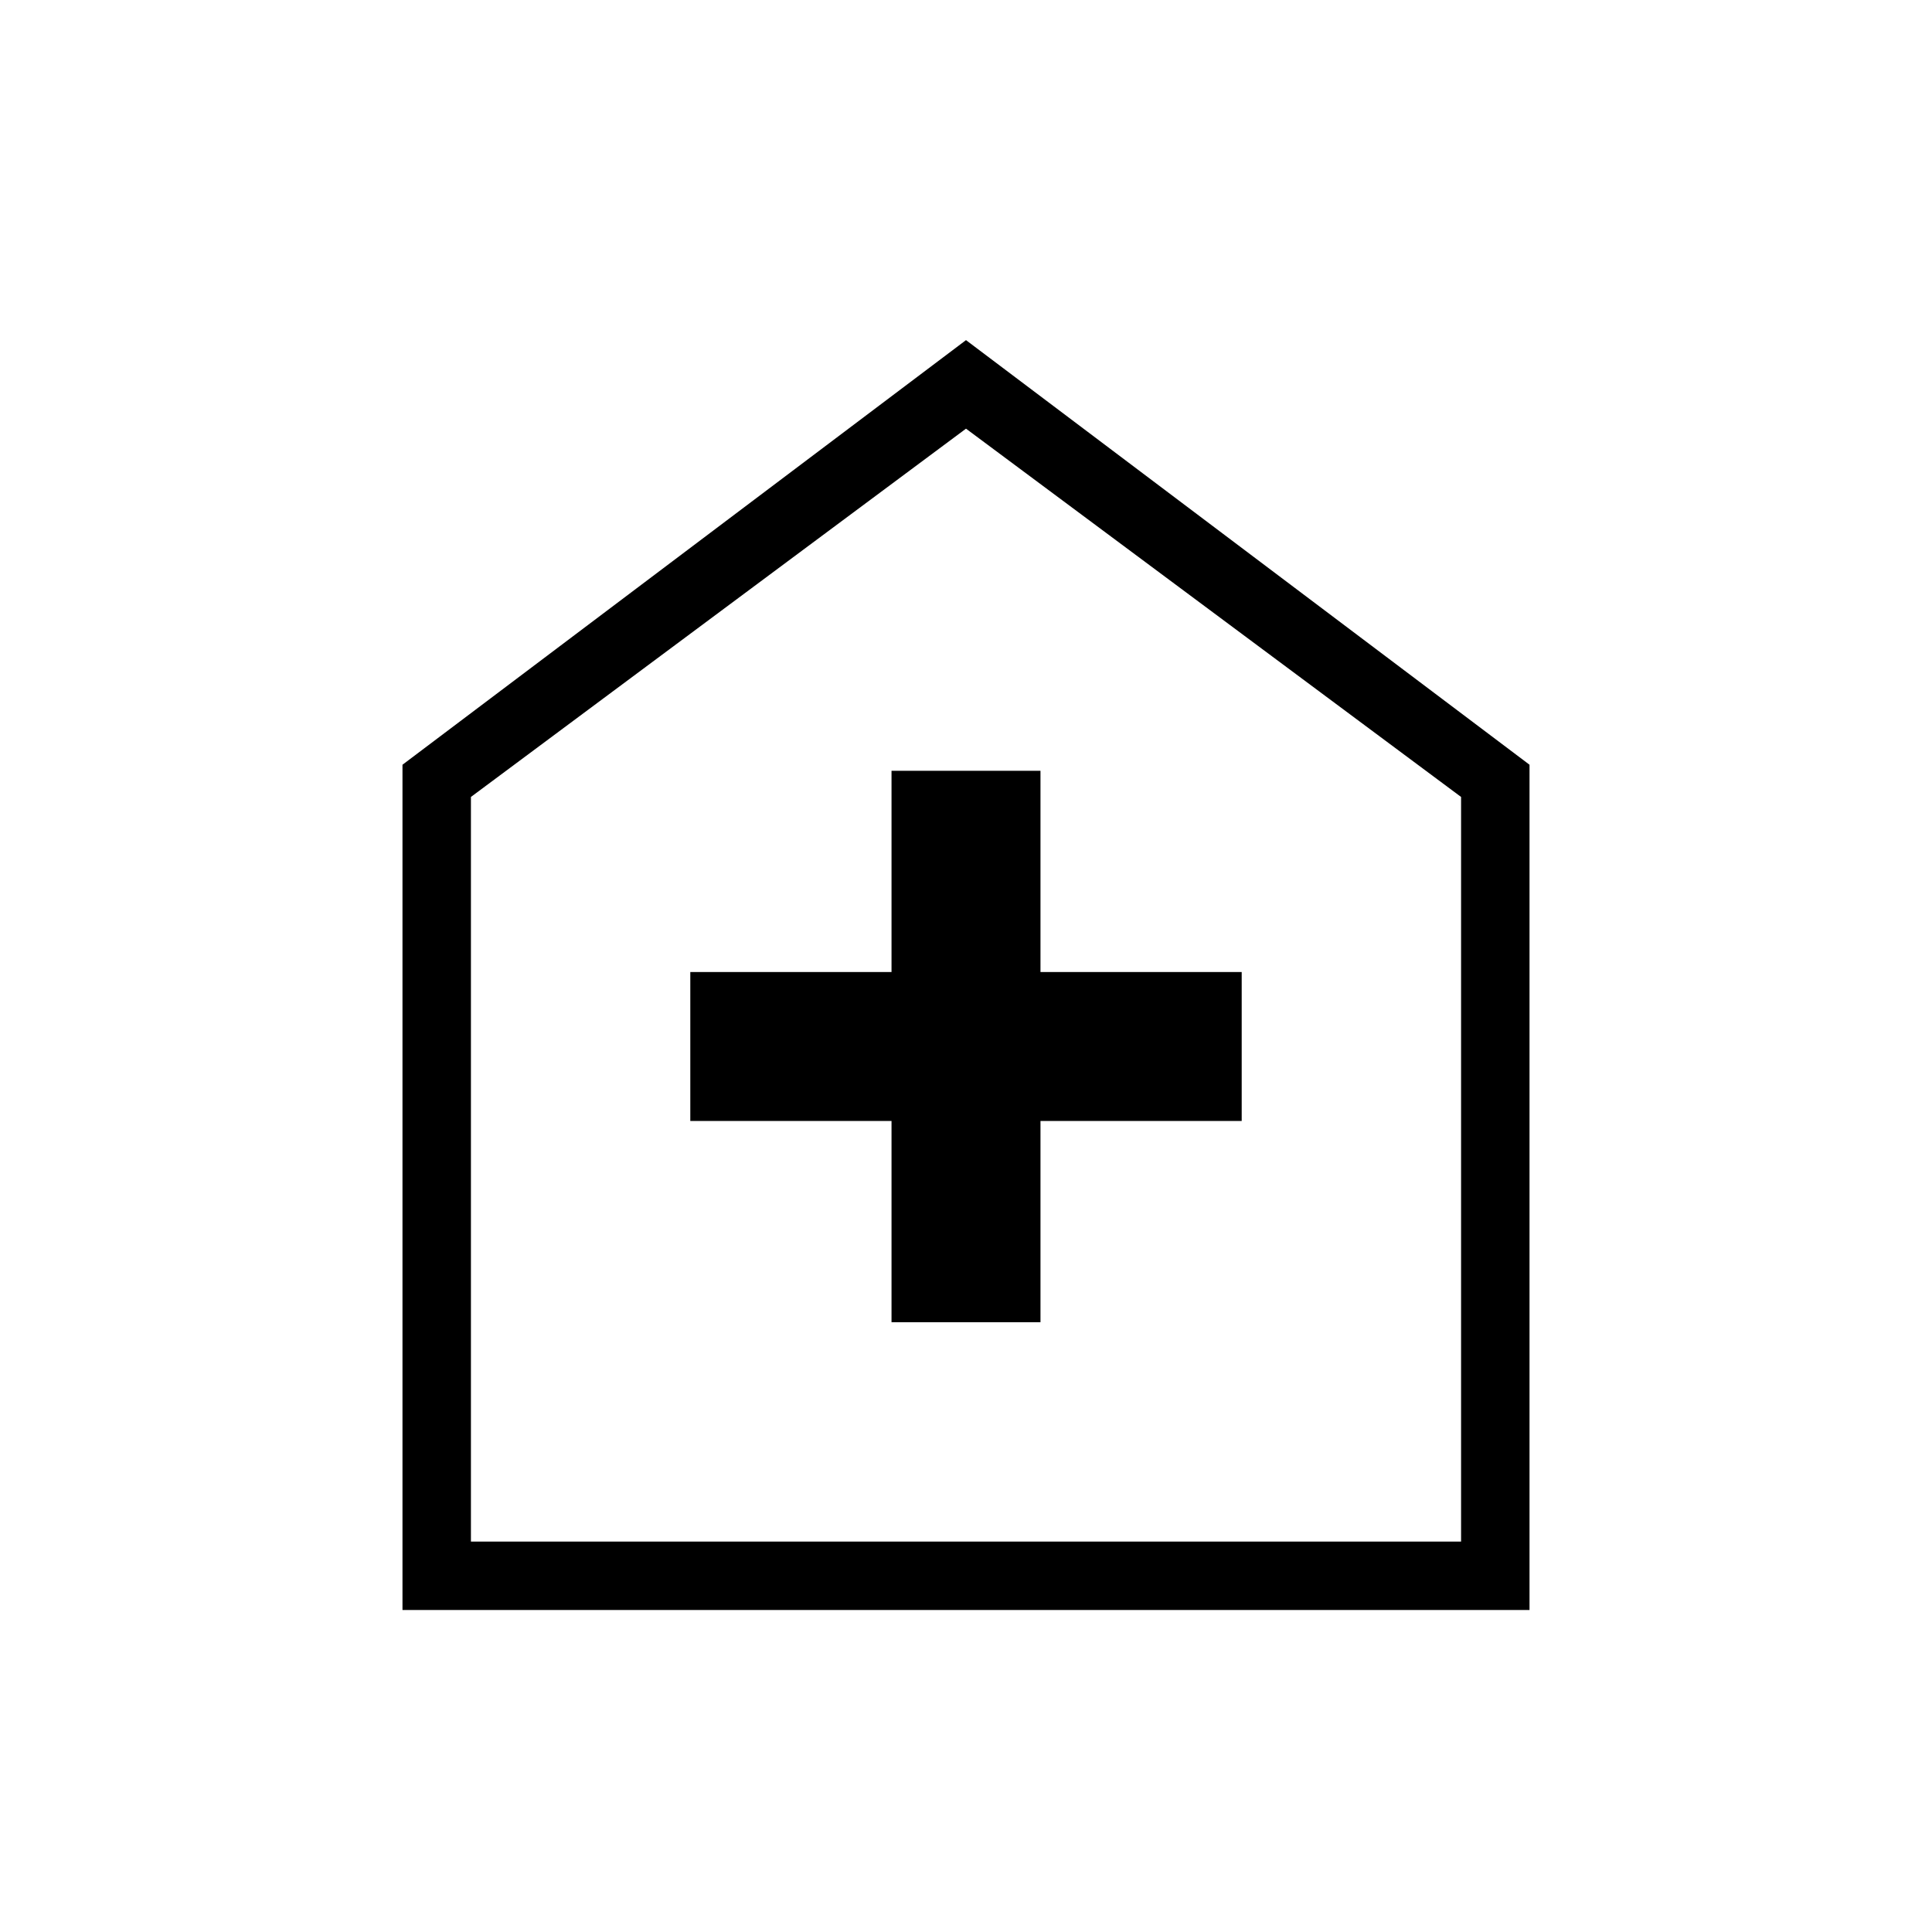 <svg xmlns="http://www.w3.org/2000/svg" height="40" width="40"><path d="M18.458 27.375h3.084v-4.167h4.166v-3.083h-4.166v-4.167h-3.084v4.167h-4.166v3.083h4.166ZM8.333 33.333v-17.5L20 7.042l11.667 8.791v17.5Zm1.417-1.416h20.5V16.5L20 8.875 9.75 16.5ZM20 20.333Z"/></svg>